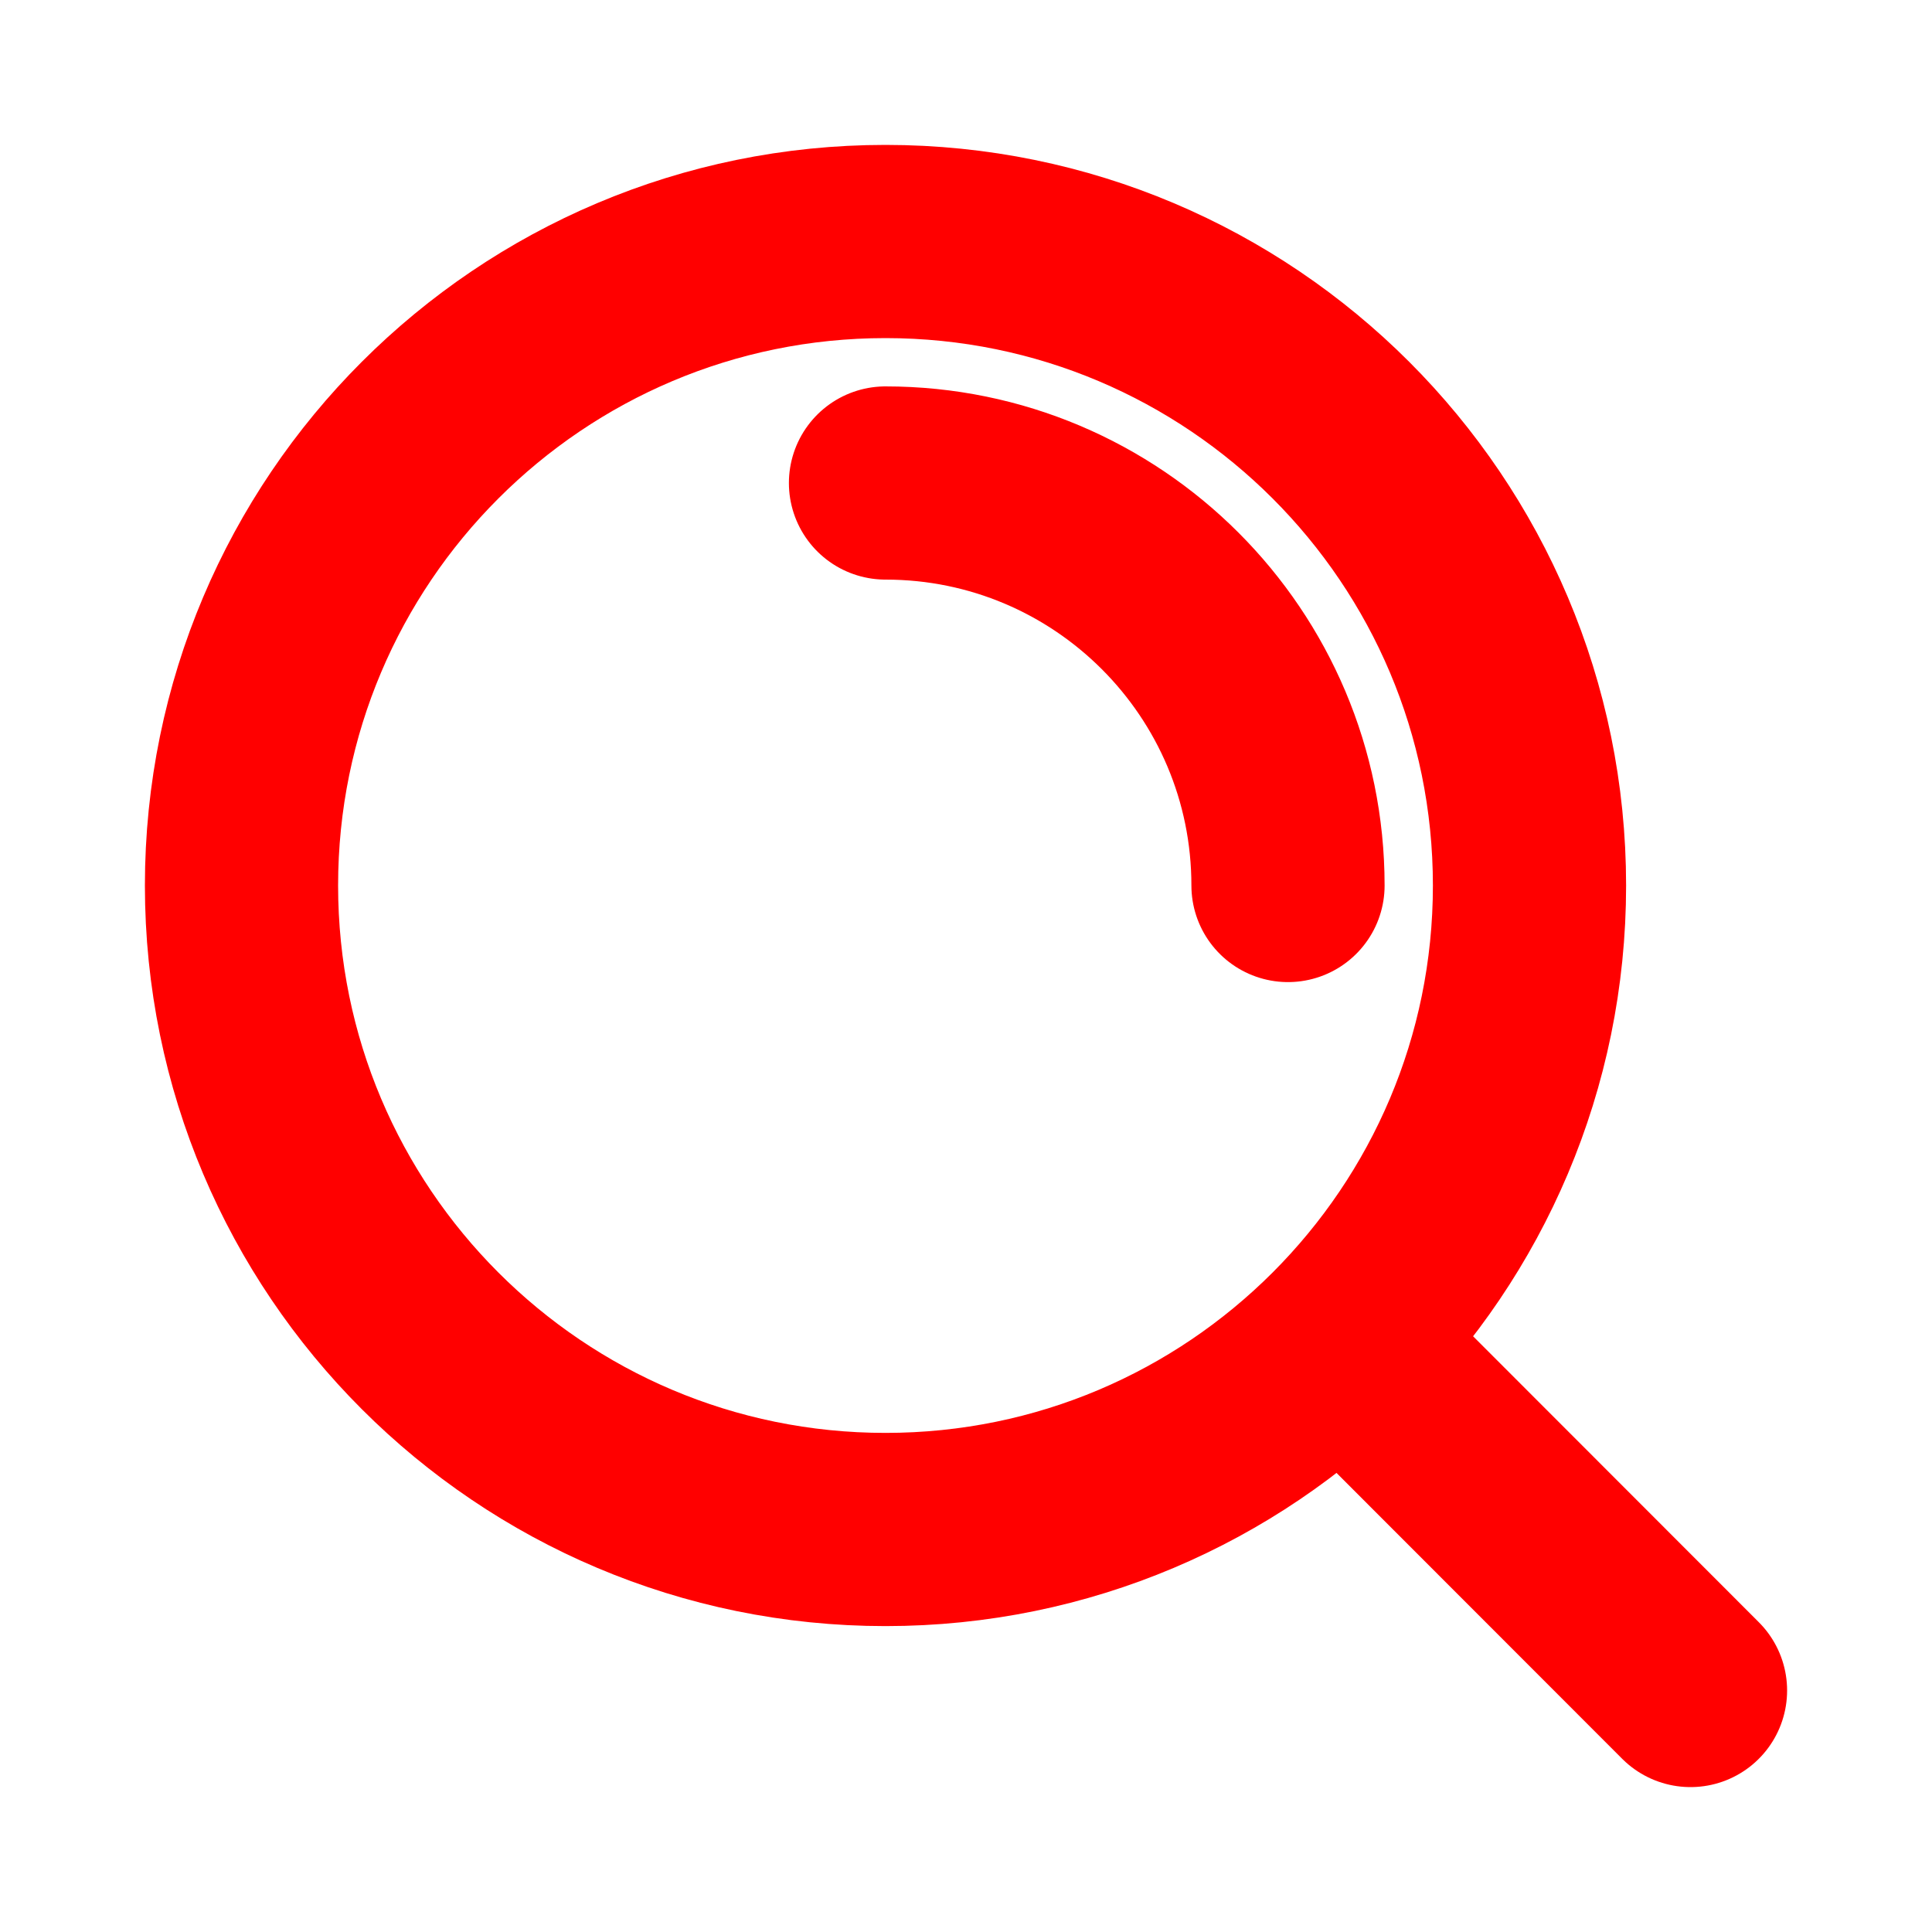 <svg width="30" height="30" viewBox="0 0 30 30" fill="none" xmlns="http://www.w3.org/2000/svg">
<path d="M13.75 7.5C17.202 7.5 20 10.298 20 13.75M20.823 20.819L26.25 26.25M23.75 13.75C23.75 19.273 19.273 23.75 13.75 23.75C8.227 23.75 3.75 19.273 3.75 13.75C3.75 8.227 8.227 3.75 13.75 3.75C19.273 3.75 23.75 8.227 23.75 13.75Z" stroke="#FF0000" stroke-width="3" stroke-linecap="round" stroke-linejoin="round"/>
</svg>
